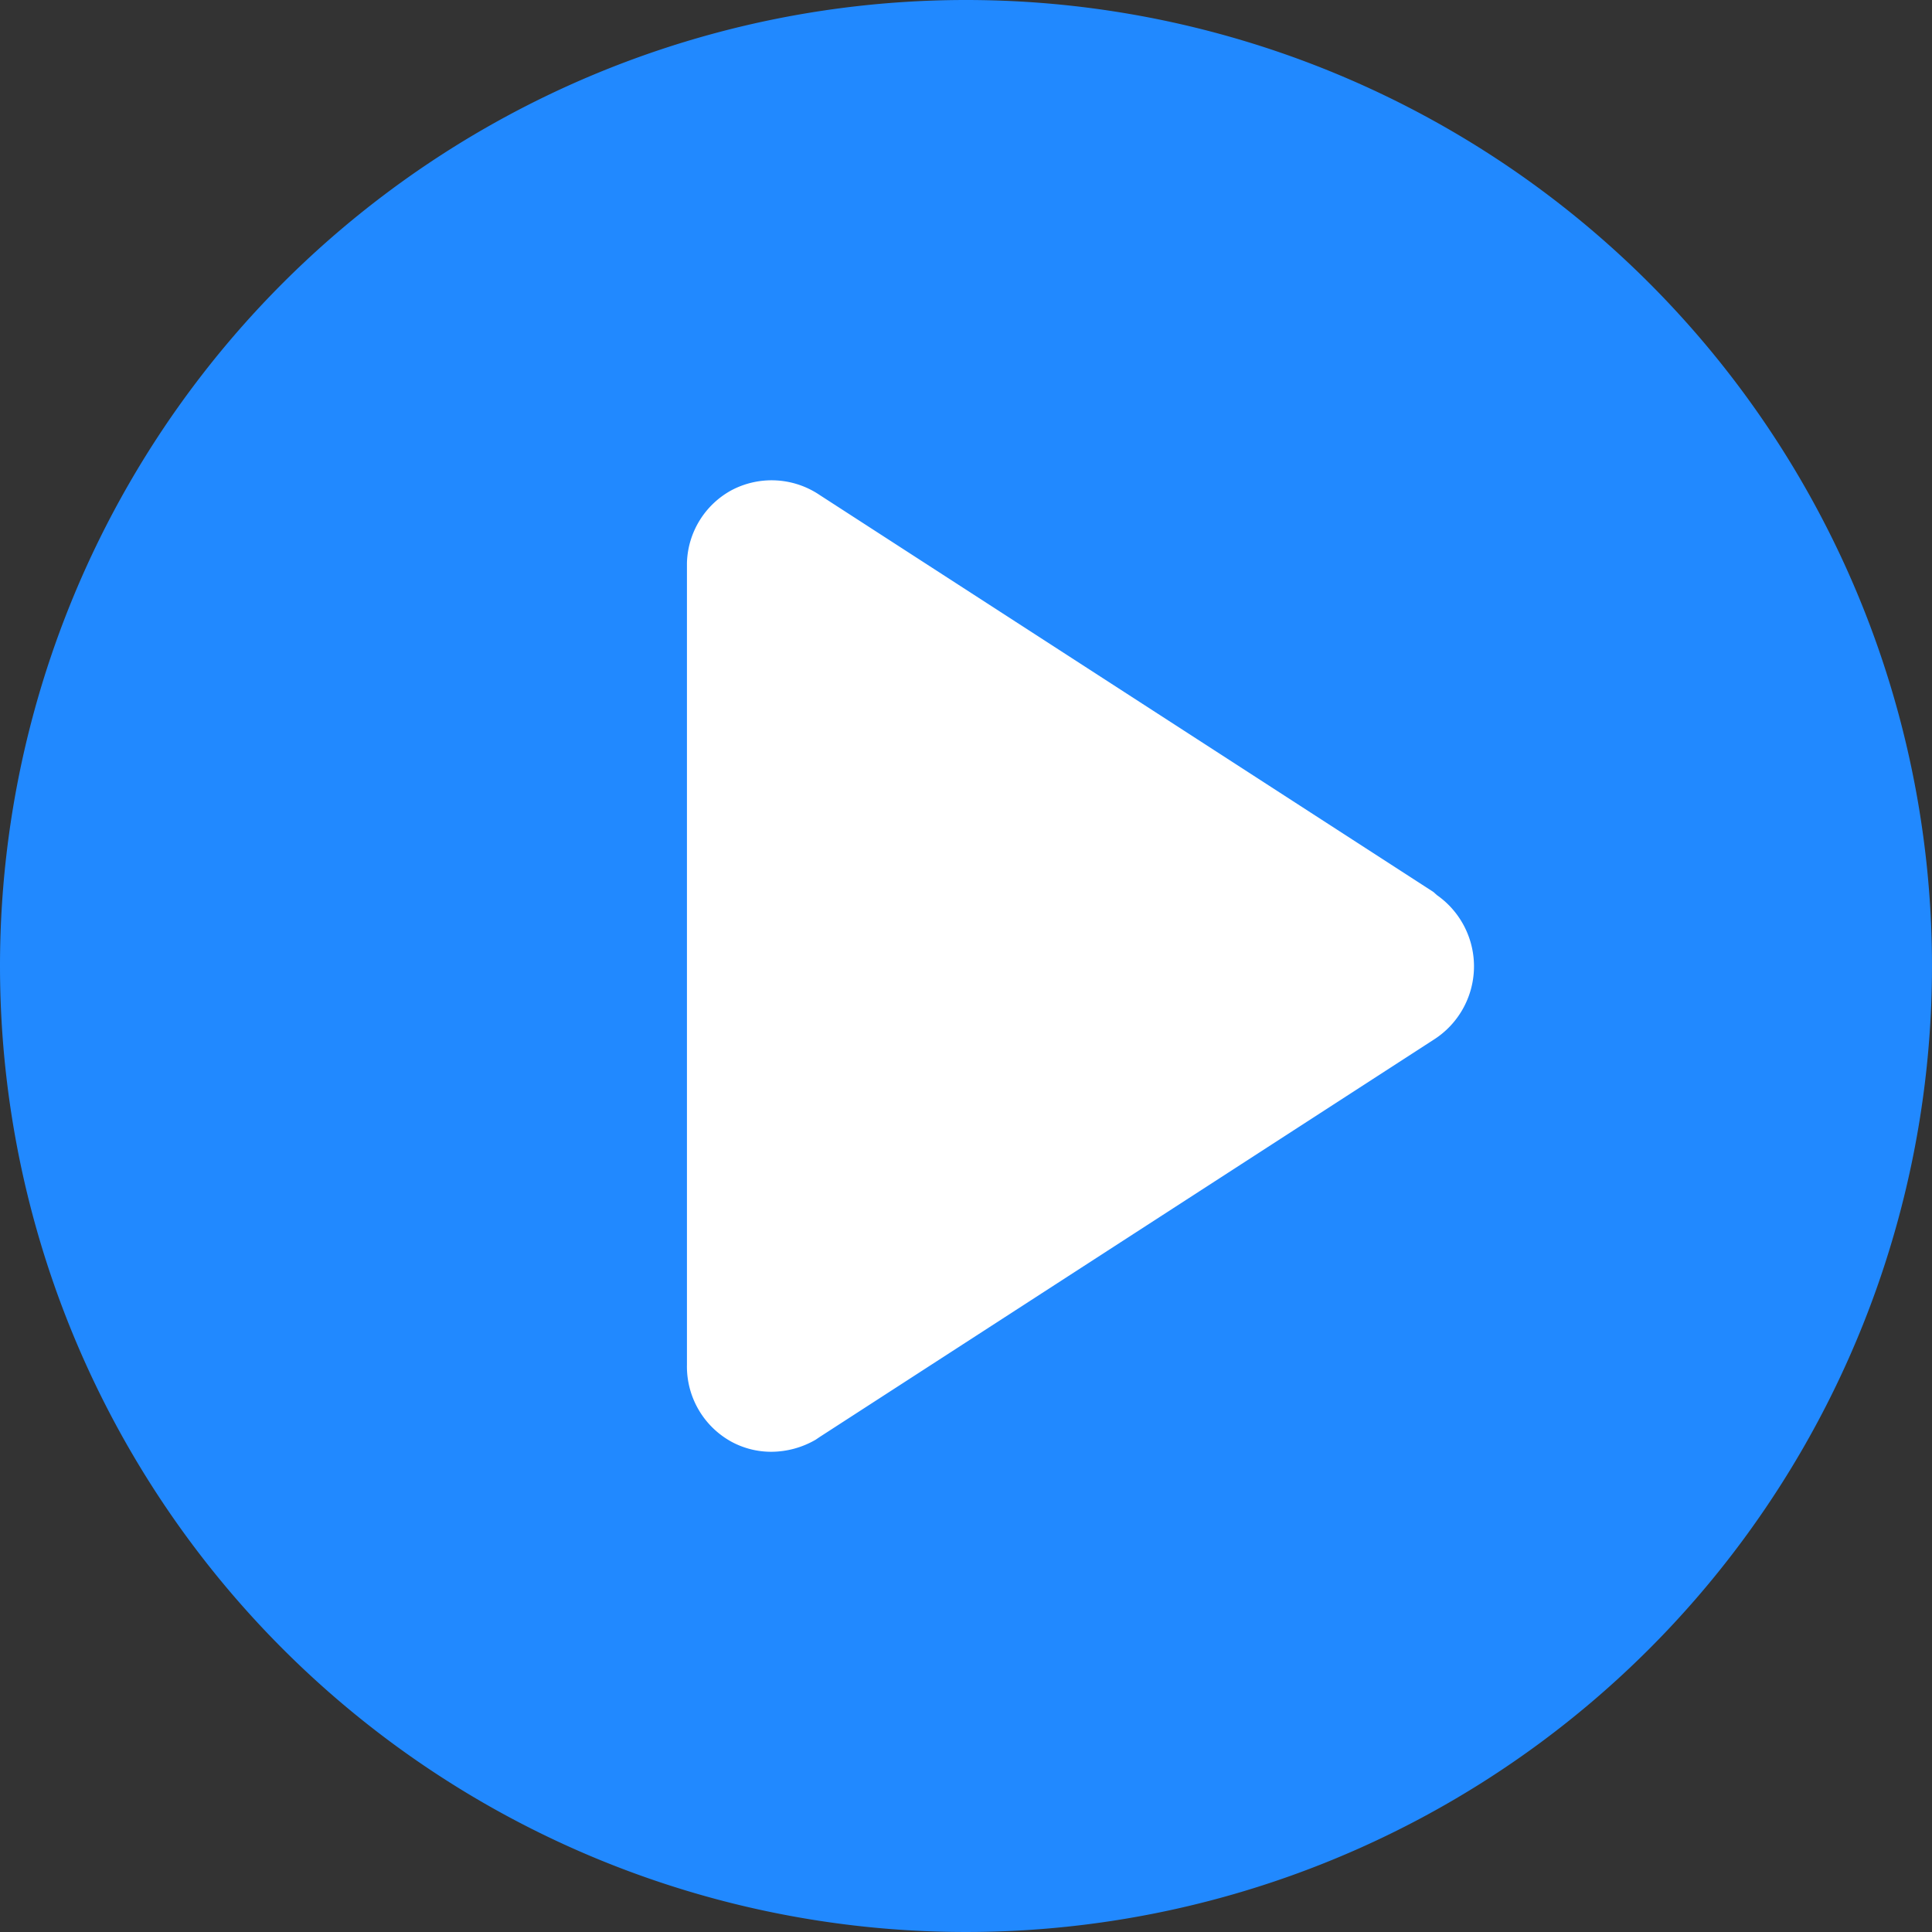 <svg id="Iconography_Bold_style" data-name="Iconography / Bold style" xmlns="http://www.w3.org/2000/svg" width="16" height="16" viewBox="0 0 16 16">
  <rect x="0" y="0" width="16" height="16" fill="#333333" stroke="none"/>
  <g id="Icon">
    <path id="Icon_Bold_Media_Show_fill" data-name="Icon / Bold / Media / Show_fill" d="M8,0A8,8,0,1,1,0,8,8,8,0,0,1,8,0Z" fill="#2189ff"/>
    <path id="Path" d="M1.1.123A.711.711,0,0,0,.367.084.708.708,0,0,0,0,.685V7.324a.711.711,0,0,0,.367.638A.691.691,0,0,0,.7,8.046a.738.738,0,0,0,.366-.1L1.1,7.923l5.08-3.287a.72.72,0,0,0,.031-1.2L6.182,3.41Z" transform="translate(5.689 3.977)" fill="#fff" stroke="rgba(0,0,0,0)" stroke-miterlimit="10" stroke-width="1"/>
  </g>
</svg>
